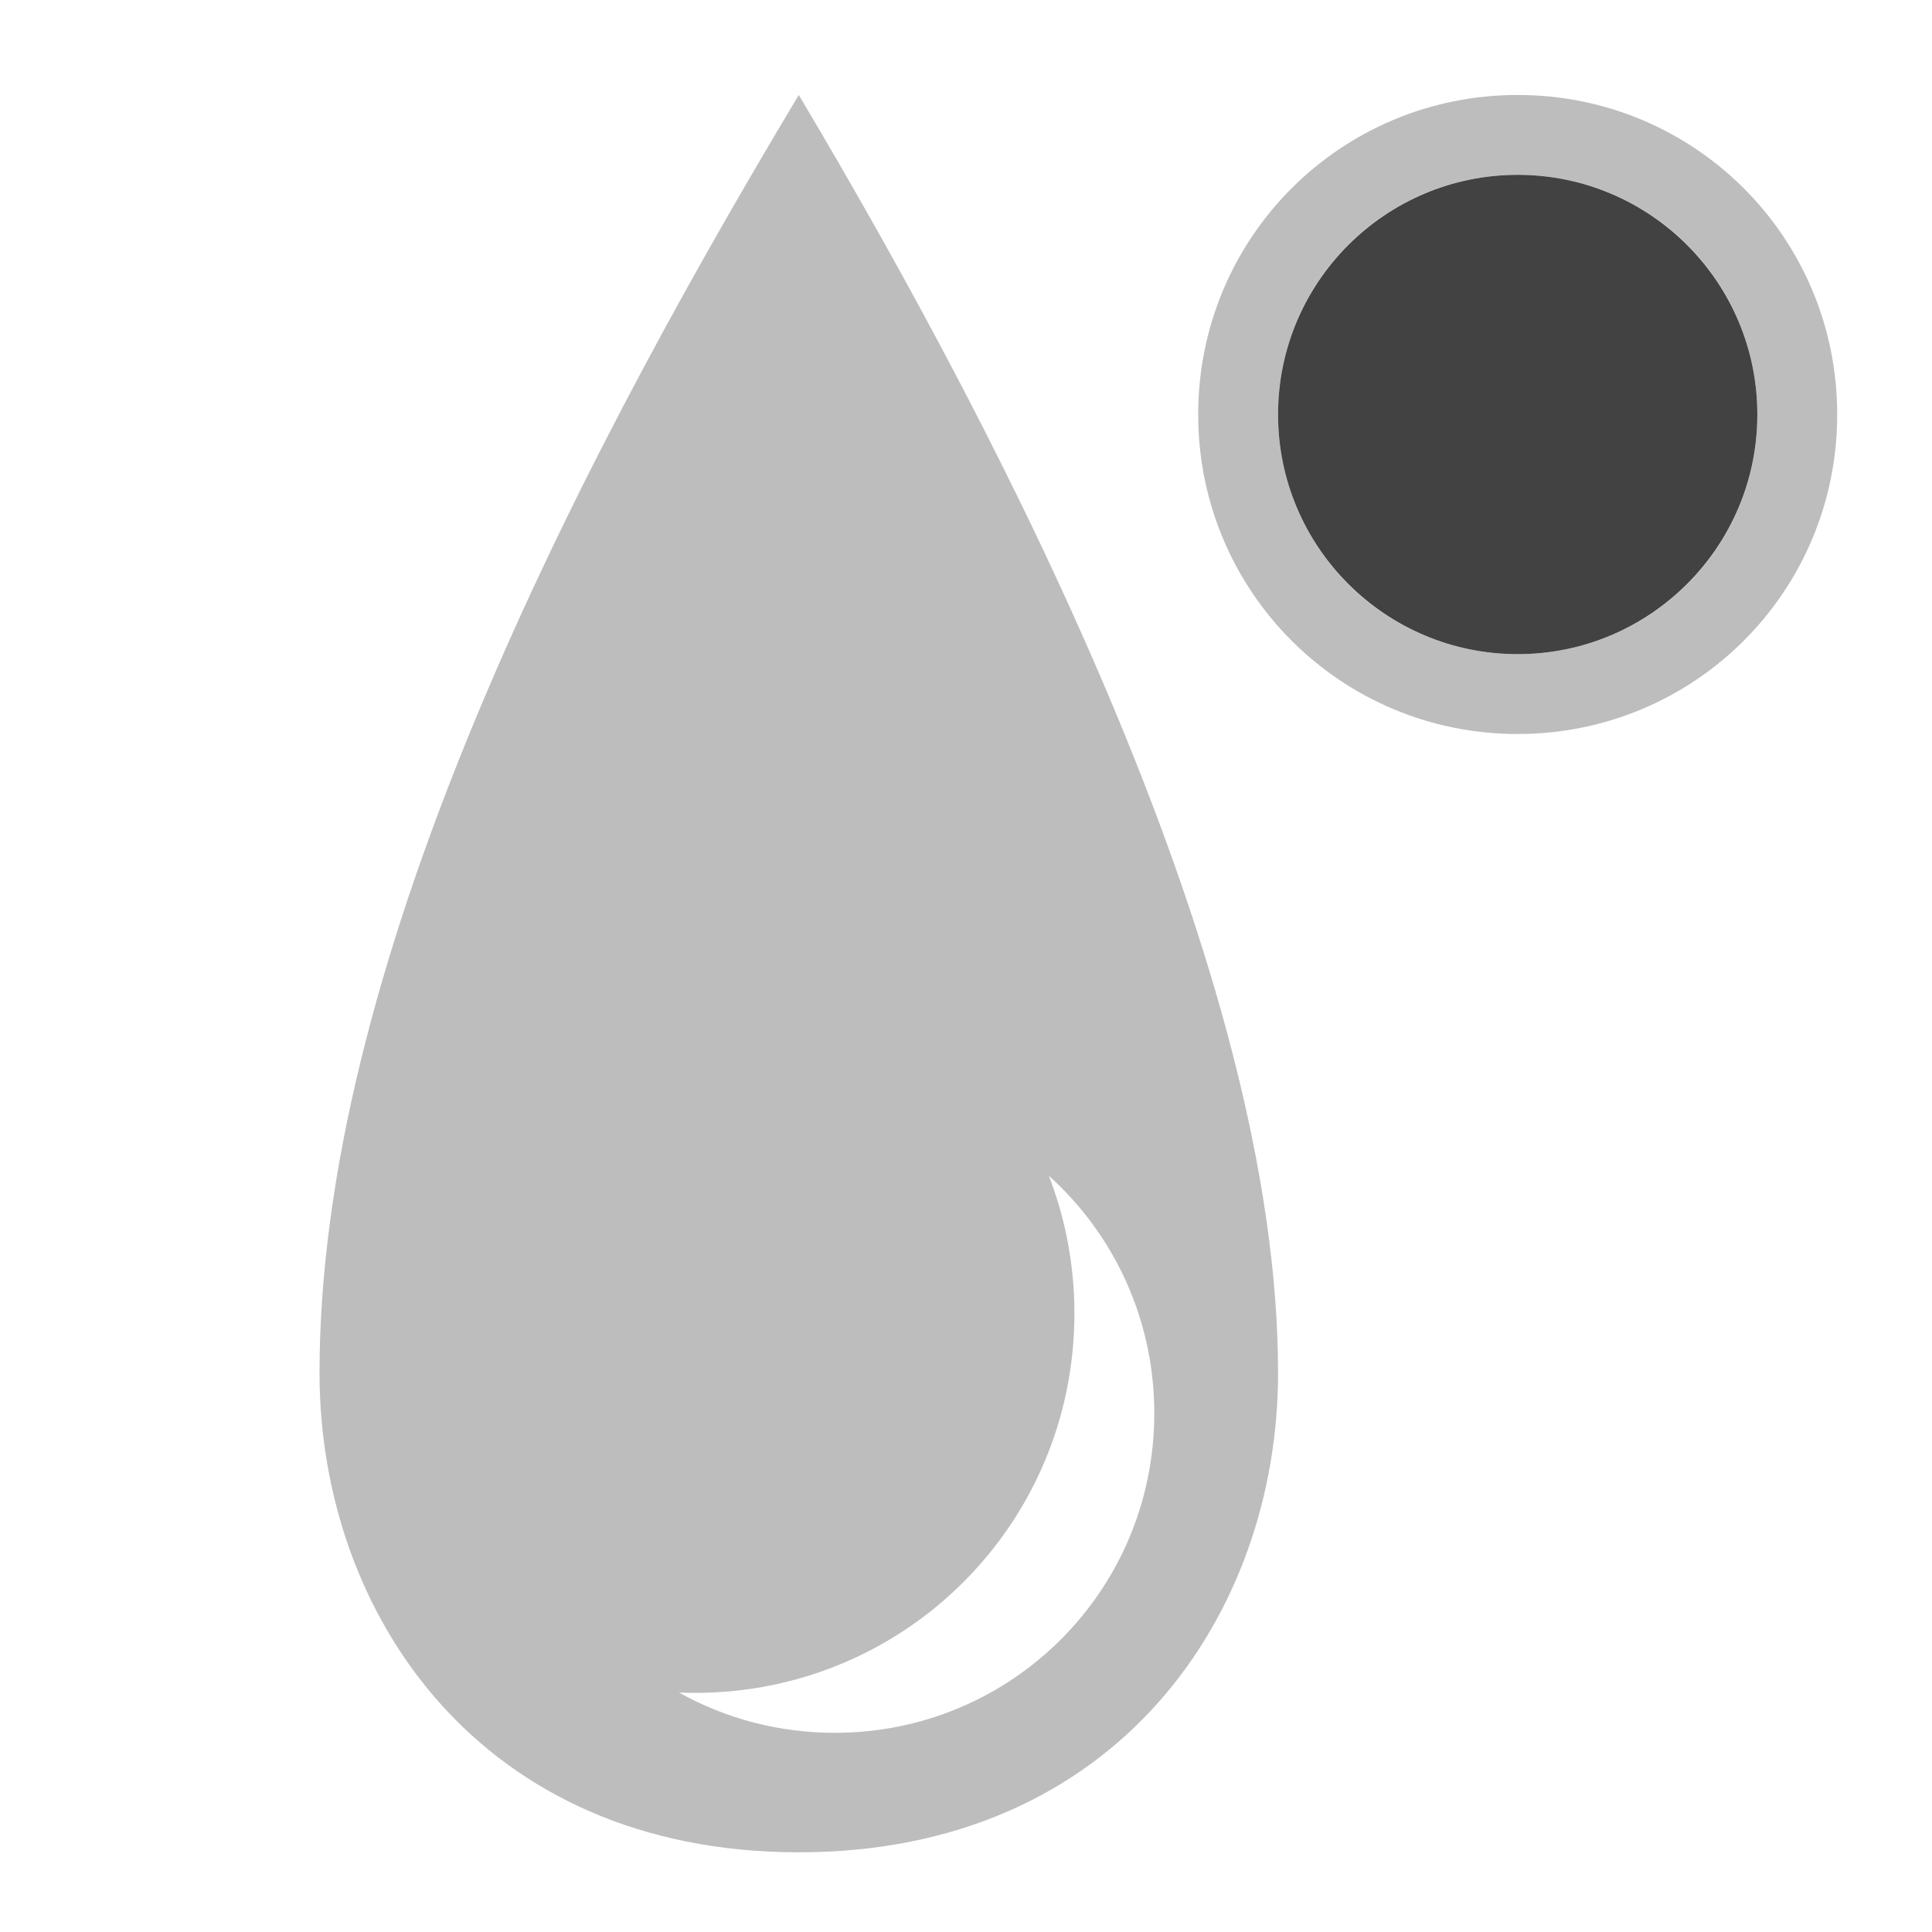 <?xml version="1.0" encoding="UTF-8"?>
<svg xmlns="http://www.w3.org/2000/svg" xmlns:xlink="http://www.w3.org/1999/xlink" width="512pt" height="512pt" viewBox="0 0 512 512" version="1.1">
<g id="surface1">
<path style=" stroke:none;fill-rule:nonzero;fill:rgb(74.118%,74.118%,74.118%);fill-opacity:1;" d="M 211.688 25.168 C 148.18 131.012 84.676 258.023 84.676 363.867 C 84.676 427.375 127.012 490.879 211.688 490.879 C 296.363 490.879 338.699 427.375 338.699 363.867 C 338.699 258.023 267.742 119.383 211.688 25.168 Z M 277.945 311.574 C 295.125 327.051 305.898 349.488 305.898 374.543 C 305.898 421.453 268.133 459.215 221.227 459.215 C 206.211 459.215 192.137 455.344 179.934 448.543 C 181.34 448.602 182.758 448.633 184.18 448.633 C 239.887 448.633 284.73 403.785 284.73 348.082 C 284.73 335.188 282.328 322.879 277.945 311.574 Z M 277.945 311.574 "/>
<path style=" stroke:none;fill-rule:nonzero;fill:rgb(74.118%,74.118%,74.118%);fill-opacity:1;" d="M 402.203 25.168 C 355.297 25.168 317.531 62.934 317.531 109.844 C 317.531 156.754 355.297 194.52 402.203 194.52 C 449.113 194.52 486.879 156.754 486.879 109.844 C 486.879 62.934 449.113 25.168 402.203 25.168 Z M 402.203 46.336 C 437.387 46.336 465.711 74.66 465.711 109.844 C 465.711 145.027 437.387 173.352 402.203 173.352 C 367.023 173.352 338.699 145.027 338.699 109.844 C 338.699 74.66 367.023 46.336 402.203 46.336 Z M 402.203 46.336 "/>
<path style=" stroke:none;fill-rule:nonzero;fill:rgb(25.882%,25.882%,25.882%);fill-opacity:1;" d="M 402.203 46.336 C 437.277 46.336 465.711 74.77 465.711 109.844 C 465.711 144.918 437.277 173.352 402.203 173.352 C 367.133 173.352 338.699 144.918 338.699 109.844 C 338.699 74.77 367.133 46.336 402.203 46.336 Z M 402.203 46.336 "/>
</g>
</svg>
